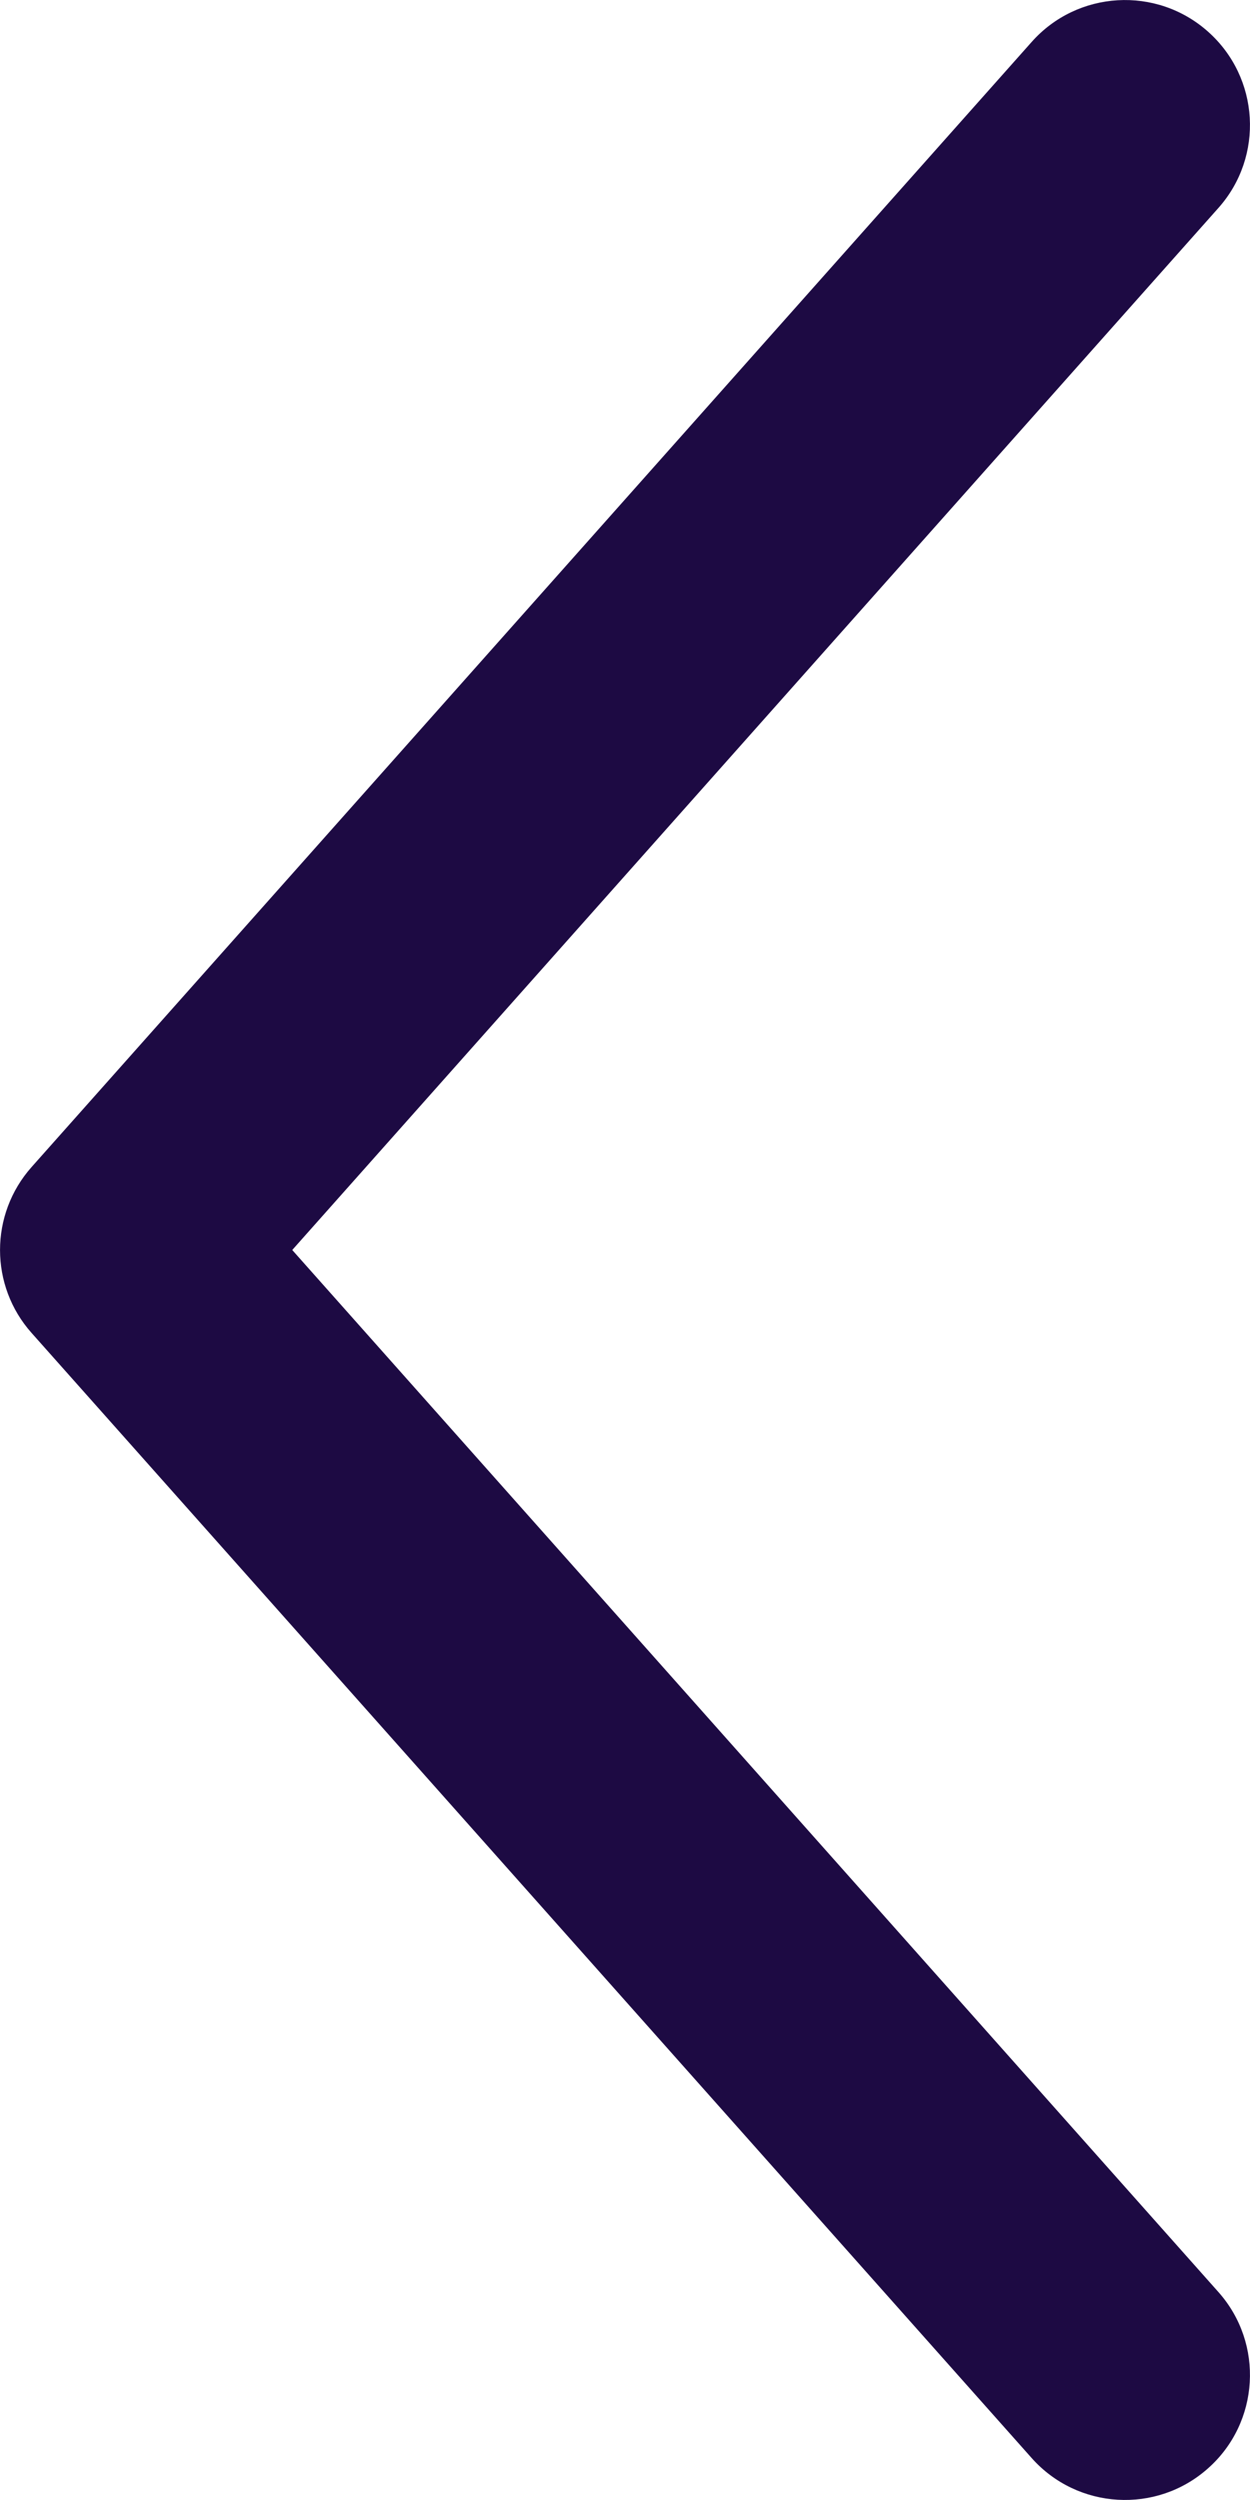 <svg width="10" height="20" viewBox="0 0 10 20" fill="none" xmlns="http://www.w3.org/2000/svg">
<path fill-rule="evenodd" clip-rule="evenodd" d="M9.664 19.747C9.252 20.114 8.62 20.077 8.253 19.664L0.253 10.664C-0.084 10.286 -0.084 9.715 0.253 9.336L8.253 0.336C8.619 -0.077 9.252 -0.114 9.664 0.253C10.077 0.62 10.114 1.252 9.747 1.664L2.338 10L9.747 18.336C10.114 18.748 10.077 19.381 9.664 19.747Z" fill="#1D0A43"/>
</svg>
